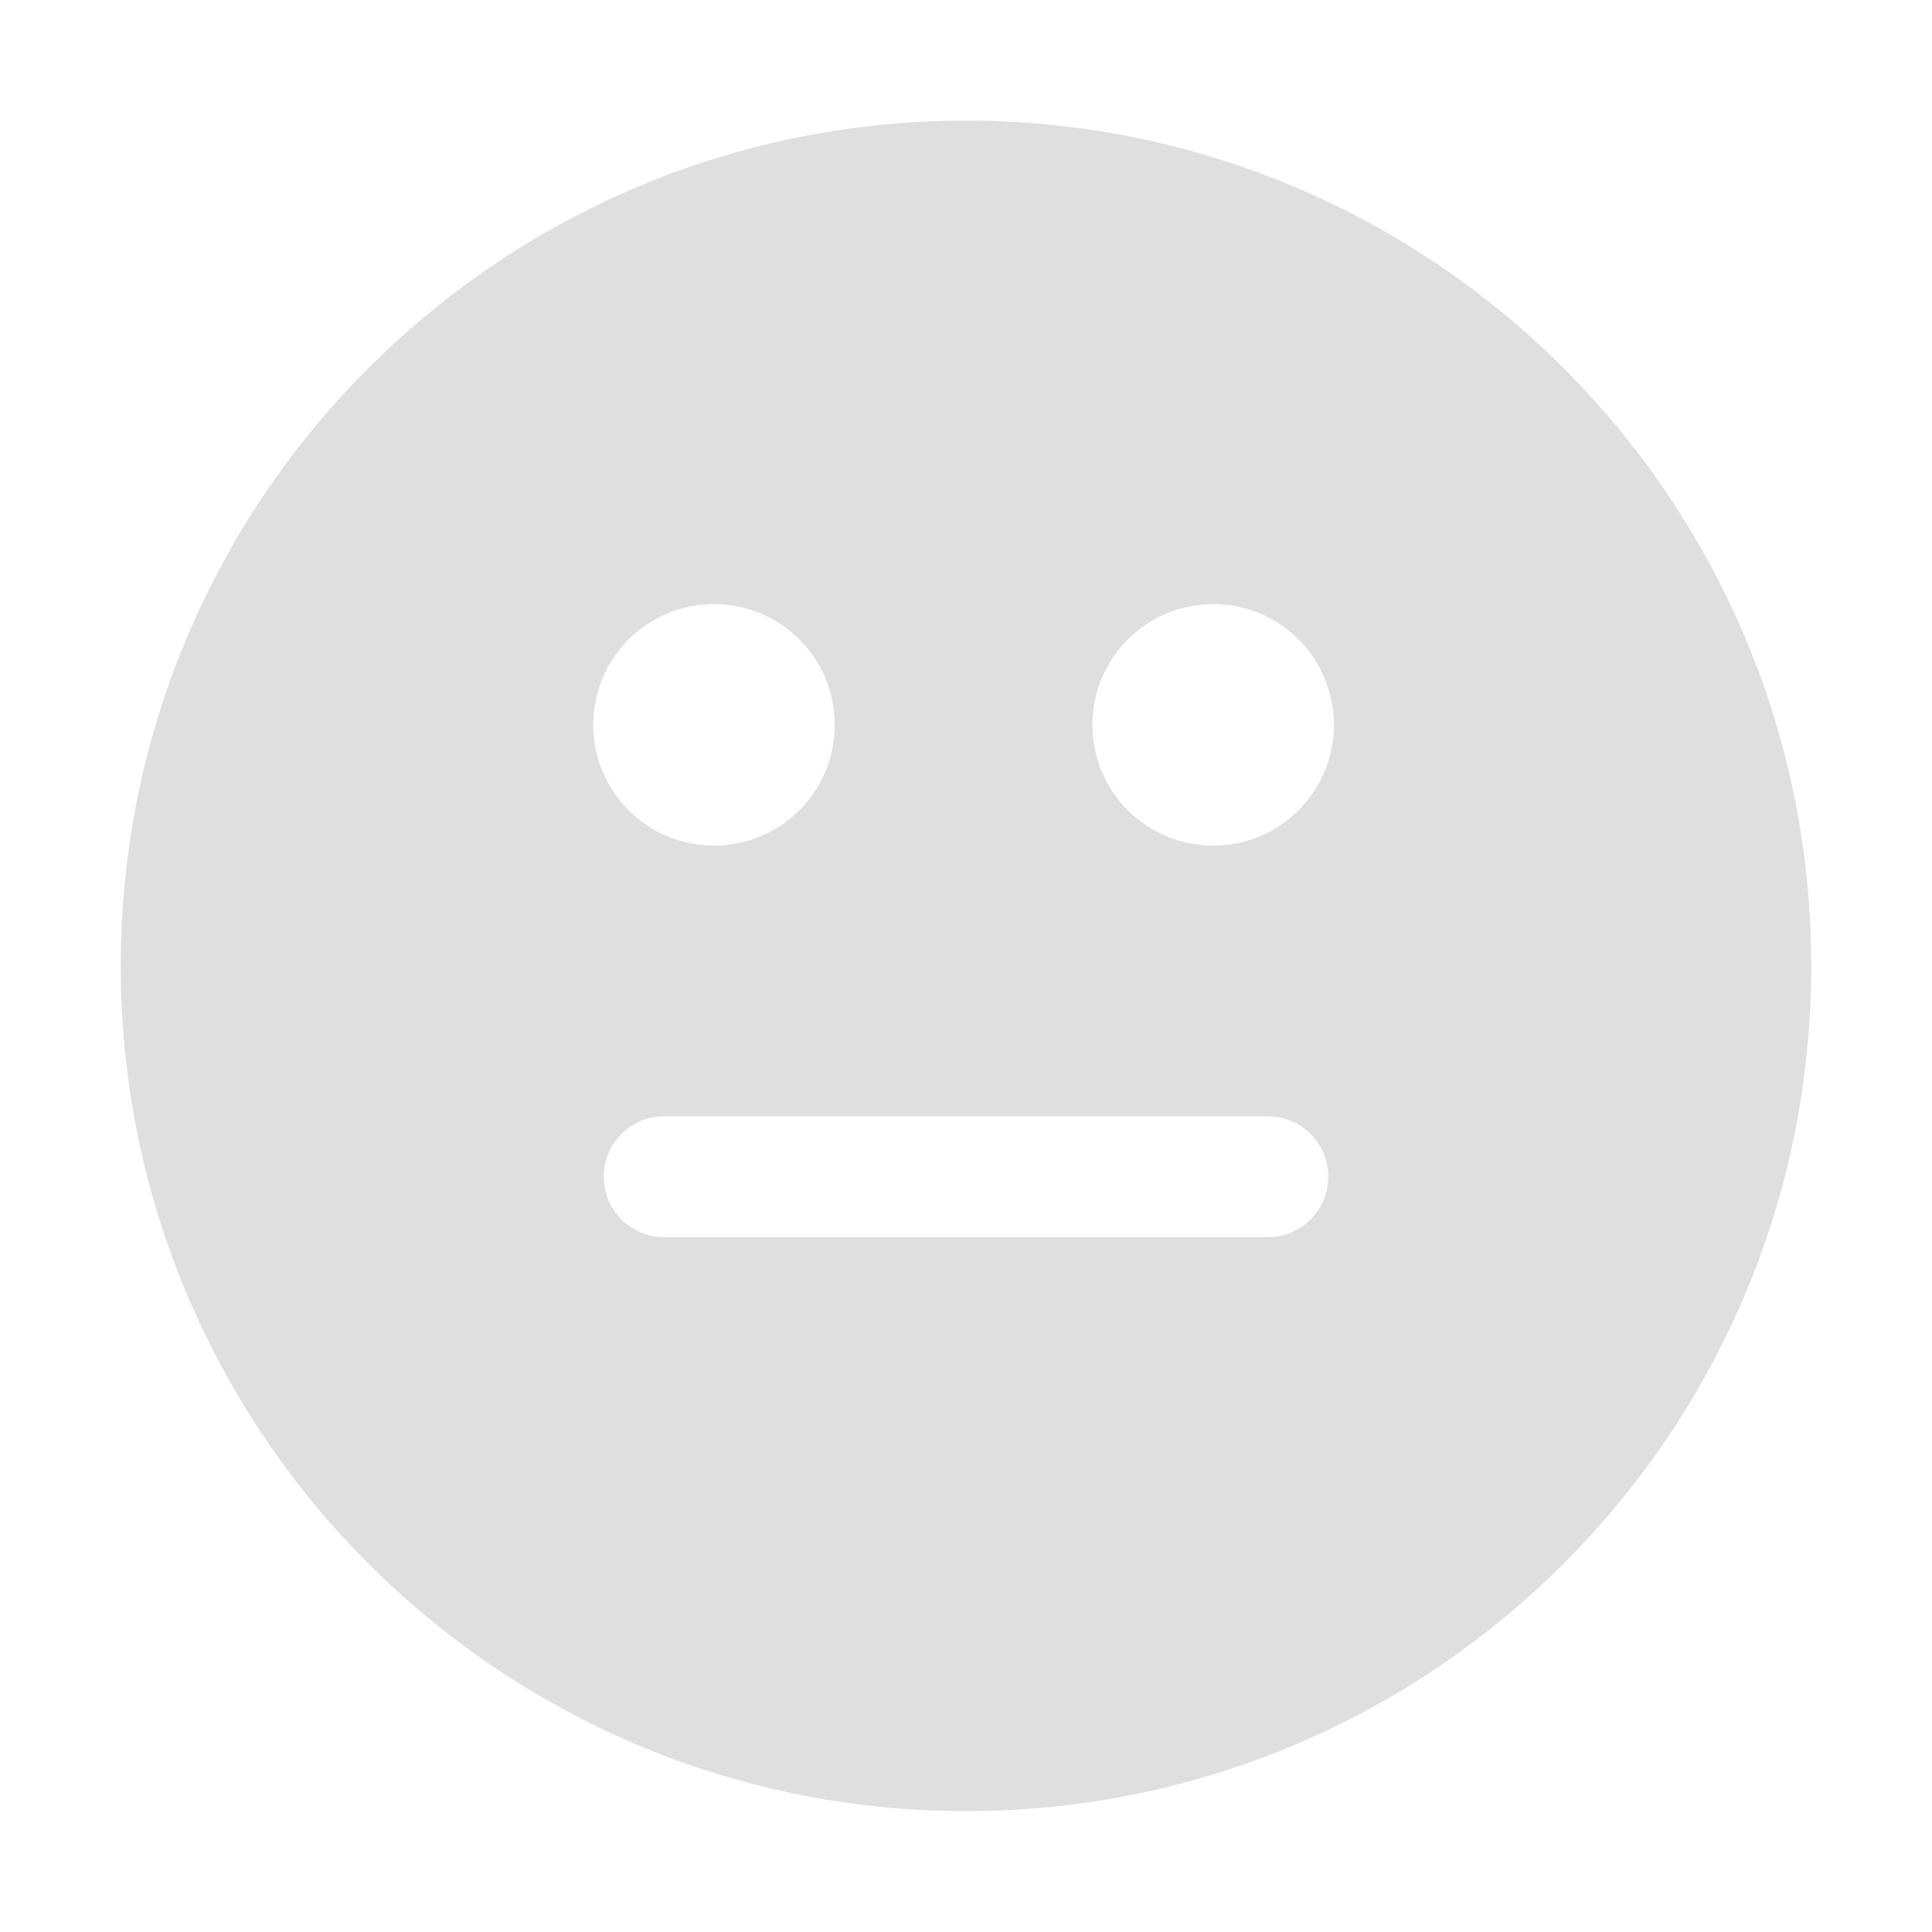 <svg style="clip-rule:evenodd;fill-rule:evenodd;stroke-linejoin:round;stroke-miterlimit:2" viewBox="0 0 16 16" xmlns="http://www.w3.org/2000/svg">
 <g transform="translate(-825 159.003)">
  <path d="m833-158.004c-3.866 0-7 3.134-7 7s3.134 7 7 7 7-3.134 7-7-3.134-7-7-7zm-2.087 4.004c0.554 0 1 0.449 1 1s-0.446 1-1 1-1-0.449-1-1 0.446-1 1-1zm4.134 0c0.554 0 1 0.449 1 1s-0.446 1-1 1-1-0.449-1-1 0.446-1 1-1zm-4.547 4.242h5c0.277 0 0.5 0.223 0.5 0.5s-0.223 0.5-0.5 0.5h-5c-0.277 0-0.5-0.223-0.5-0.5s0.223-0.5 0.5-0.5z" fill="#dfdfdf"/>
 </g>
</svg>
